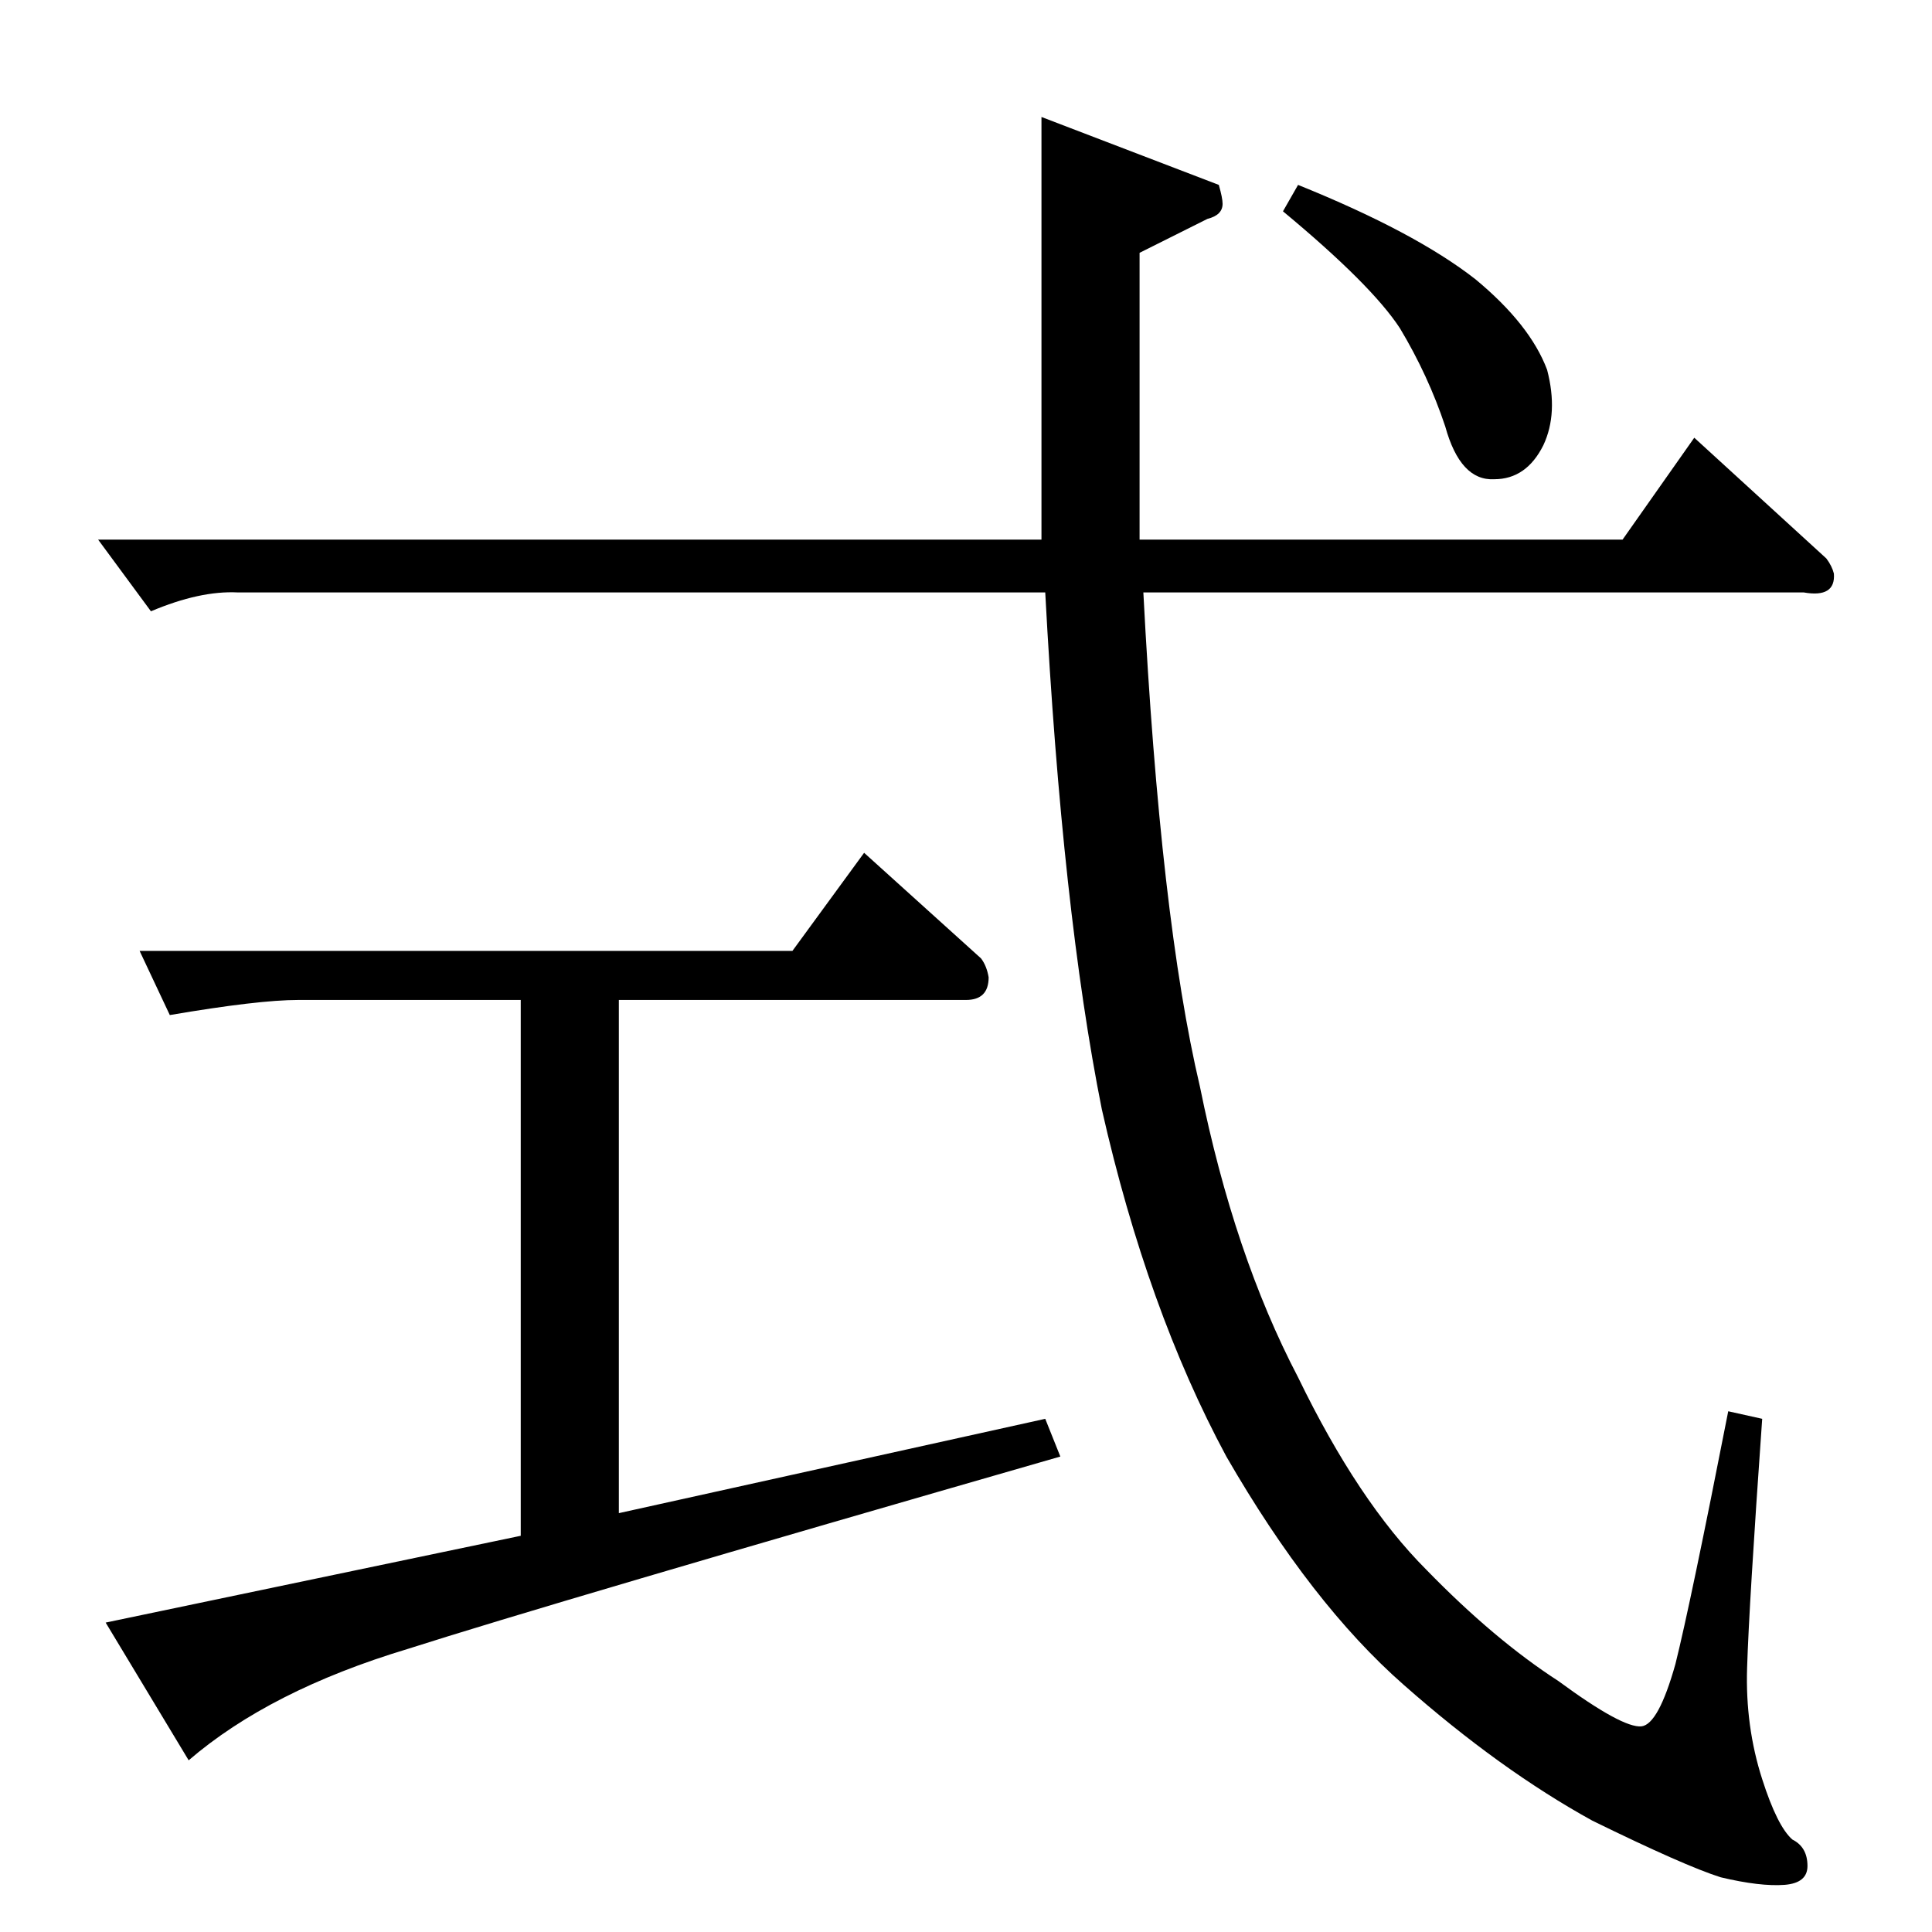 <?xml version="1.0" standalone="no"?>
<!DOCTYPE svg PUBLIC "-//W3C//DTD SVG 1.1//EN" "http://www.w3.org/Graphics/SVG/1.1/DTD/svg11.dtd" >
<svg xmlns="http://www.w3.org/2000/svg" xmlns:xlink="http://www.w3.org/1999/xlink" version="1.1" viewBox="0 -205 1024 1024">
  <g transform="matrix(1 0 0 -1 0 819)">
   <path fill="currentColor"
d="M74 520h346l38 52l62 -56q3 -4 4 -10q0 -12 -12 -12h-184v-272l226 50l8 -20q-271 -78 -346 -102q-73 -22 -116 -59l-44 73l220 46v284h-118q-21 0 -68 -8l-16 34v0v0zM552 738v224l94 -36q2 -7 2 -10q0 -6 -8 -8l-36 -18v-152h256l38 54l70 -64q3 -4 4 -8q1 -13 -16 -10
h-350q9 -173 30 -262q18 -89 52 -154q32 -66 68 -102q36 -37 70 -59q34 -25 44 -24q9 1 18 33q8 32 28 134l18 -4q-7 -99 -8 -132q-1 -31 8 -59q8 -25 16 -32q8 -4 8 -14q0 -9 -12 -10q-13 -1 -34 4q-19 6 -68 30q-49 27 -100 72q-49 43 -94 121q-42 78 -66 184
q-21 105 -30 274h-428q-20 1 -46 -10l-28 38h500v0v0zM680 912l8 14q62 -25 94 -50q29 -24 38 -48q6 -23 -2 -40q-9 -18 -26 -18q-18 -1 -26 28q-9 27 -24 52q-15 23 -62 62v0v0z" />
  </g>

</svg>
